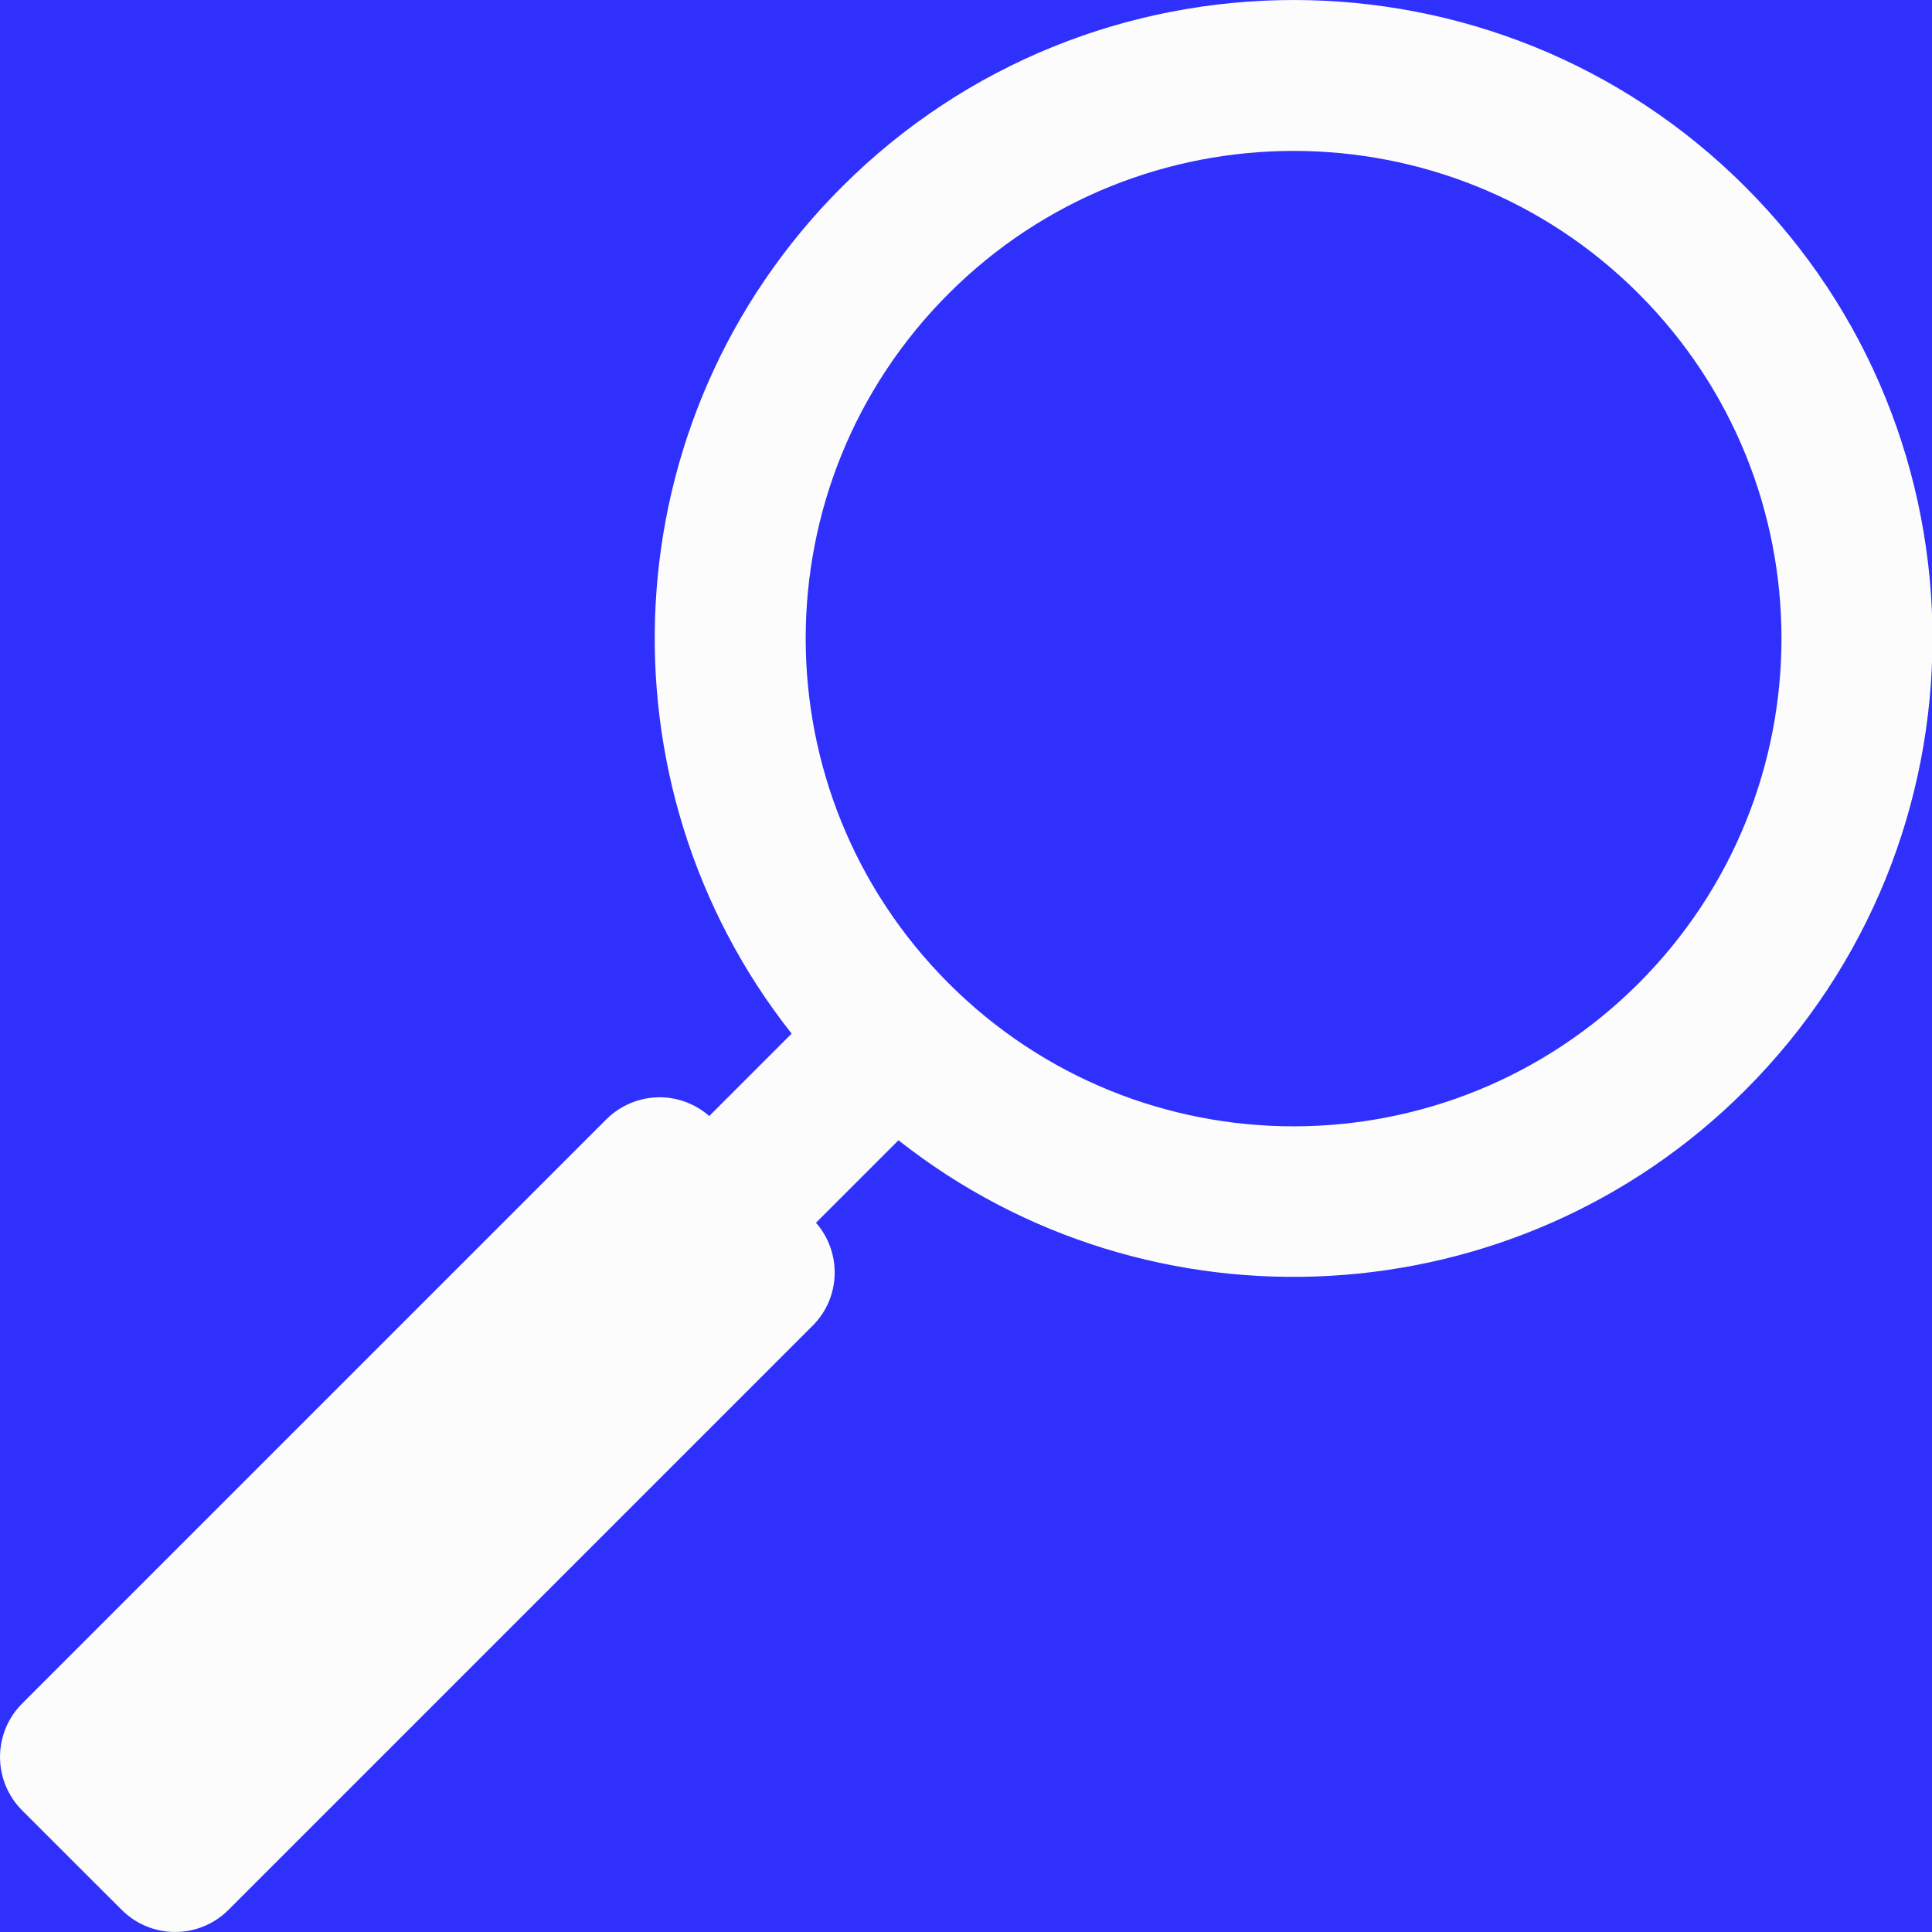 <svg width="20" height="20" viewBox="0 0 20 20" fill="none" xmlns="http://www.w3.org/2000/svg">
<rect width="20" height="20" fill="#F5F5F5"/>
<g id="List &#38; Compare">
<rect width="1920" height="1080" transform="translate(-1312 -321)" fill="white"/>
<g id="Frame 2362">
<rect width="1812" height="192" transform="translate(-1204 -154)" fill="white"/>
<g id="compare product item">
<rect width="294" height="192" transform="translate(-92 -154)" fill="#E6E6E6" fill-opacity="0.6"/>
<g id="Frame 2195">
<g id="General button" opacity="0.8">
<rect x="-48" y="-6" width="206" height="32" rx="8" fill="#0000FF"/>
<path id="Vector" d="M0.229 17.635L6.276 11.588C6.423 11.442 6.621 11.359 6.829 11.359C7.018 11.359 7.2 11.429 7.342 11.553L8.195 10.7C6.157 8.121 6.305 4.344 8.716 1.934C11.294 -0.644 15.489 -0.645 18.067 1.934C20.651 4.518 20.651 8.7 18.067 11.285C15.691 13.661 11.911 13.862 9.301 11.804L8.447 12.658C8.716 12.965 8.705 13.432 8.412 13.724L2.365 19.771C2.06 20.076 1.565 20.076 1.26 19.771L0.744 19.256L0.229 18.741C-0.076 18.435 -0.076 17.941 0.229 17.635ZM9.821 10.18C11.794 12.153 14.988 12.153 16.962 10.18C18.935 8.206 18.935 5.012 16.962 3.039C14.993 1.07 11.79 1.07 9.821 3.039C7.847 5.012 7.847 8.206 9.821 10.18Z" fill="white"/>
</g>
</g>
</g>
</g>
</g>
</svg>
